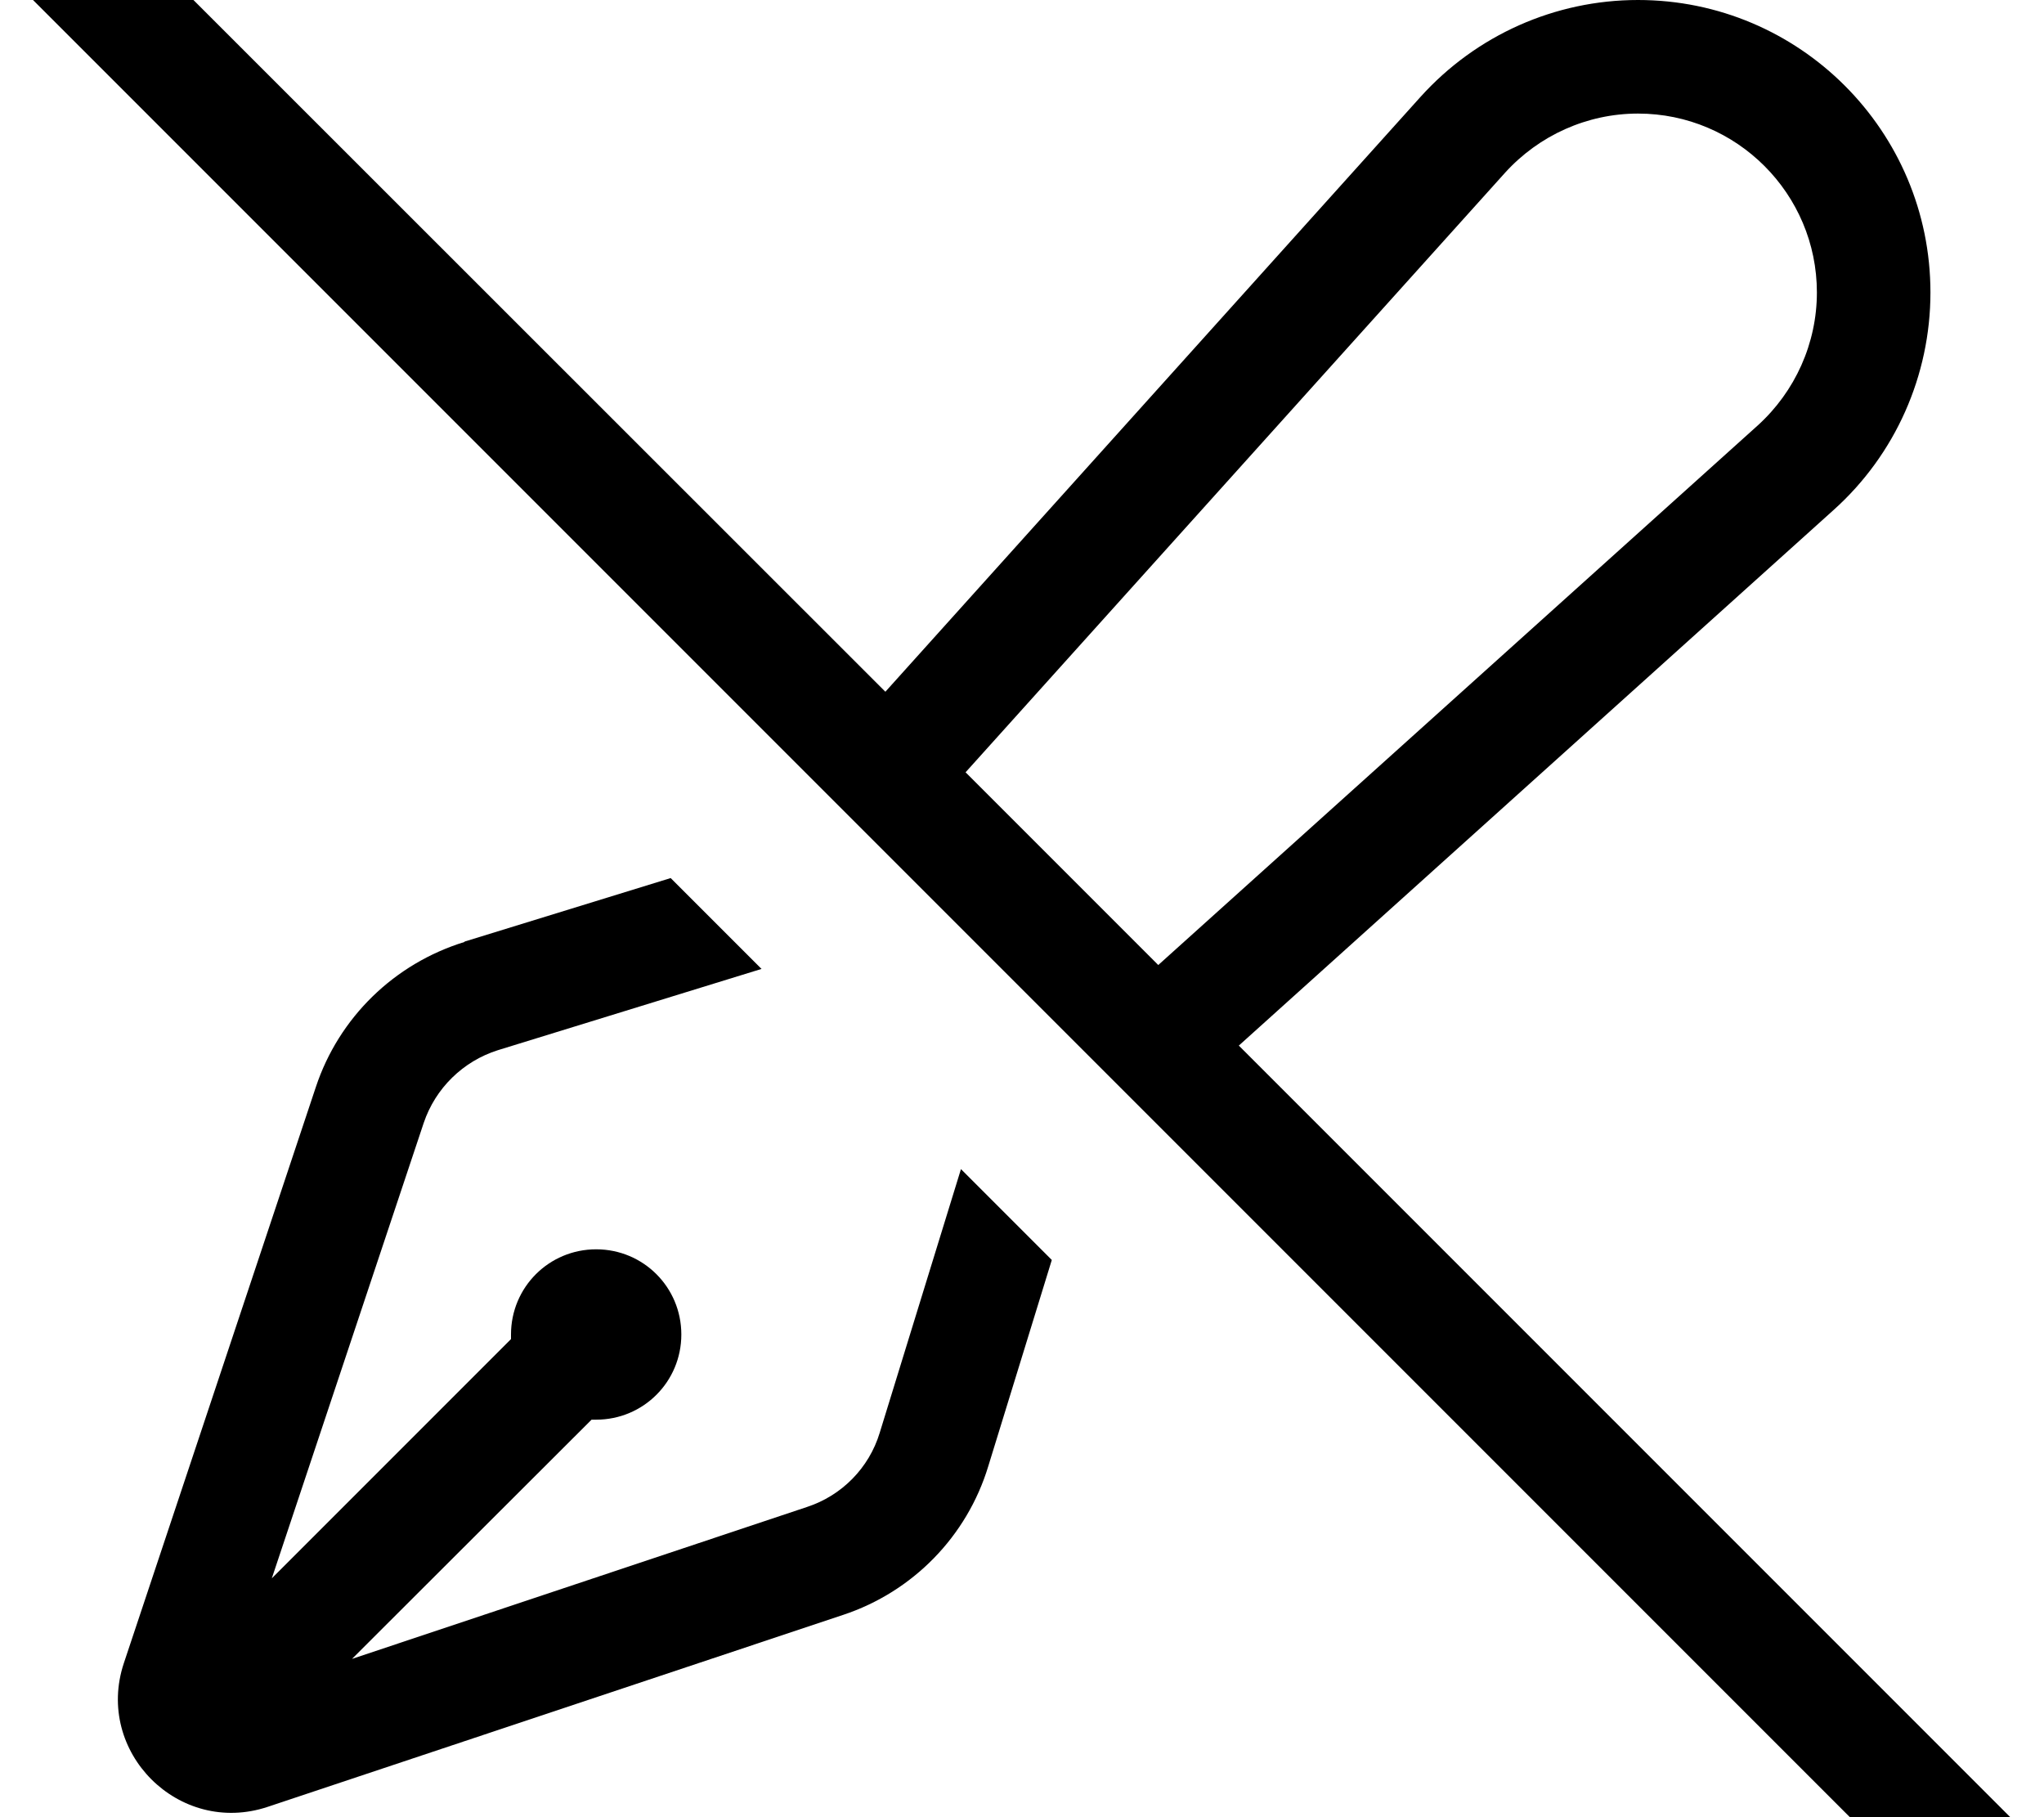 <svg fill="currentColor" xmlns="http://www.w3.org/2000/svg" viewBox="0 0 576 512"><!--! Font Awesome Pro 7.1.0 by @fontawesome - https://fontawesome.com License - https://fontawesome.com/license (Commercial License) Copyright 2025 Fonticons, Inc. --><path fill="currentColor" d="M27.3-27.2c-6.2-6.2-16.4-6.2-22.6 0s-6.2 16.4 0 22.6l544 544c6.2 6.2 16.4 6.2 22.6 0s6.2-16.4 0-22.6L349.1 294.6 516.7 143.7c17.4-15.6 27.3-37.9 27.3-61.3 0-45.5-36.9-82.4-82.4-82.4-23.4 0-45.6 9.9-61.3 27.3L249.5 194.9 27.3-27.2zM272.1 217.6l152-168.9c9.6-10.6 23.2-16.7 37.5-16.7 27.8 0 50.4 22.6 50.4 50.4 0 14.3-6.1 27.9-16.7 37.5l-168.9 152-54.3-54.3zM130.9 265.4c-19.8 6.1-35.4 21.3-41.9 40.9L34.9 468.6c-8.3 25 15.5 48.8 40.5 40.5L237.6 455c19.6-6.5 34.9-22.1 40.9-41.9l17.9-58.1-25.6-25.6-22.9 74.3c-3 9.9-10.7 17.7-20.5 20.9L99.2 467.4 166.7 400c.4 0 .9 0 1.3 0 13.3 0 24-10.7 24-24s-10.7-24-24-24-24 10.7-24 24c0 .4 0 .9 0 1.3l-67.4 67.4 42.8-128.3c3.3-9.8 11.1-17.4 20.9-20.5l74.3-22.9-25.6-25.6-58.1 17.9z"/></svg>